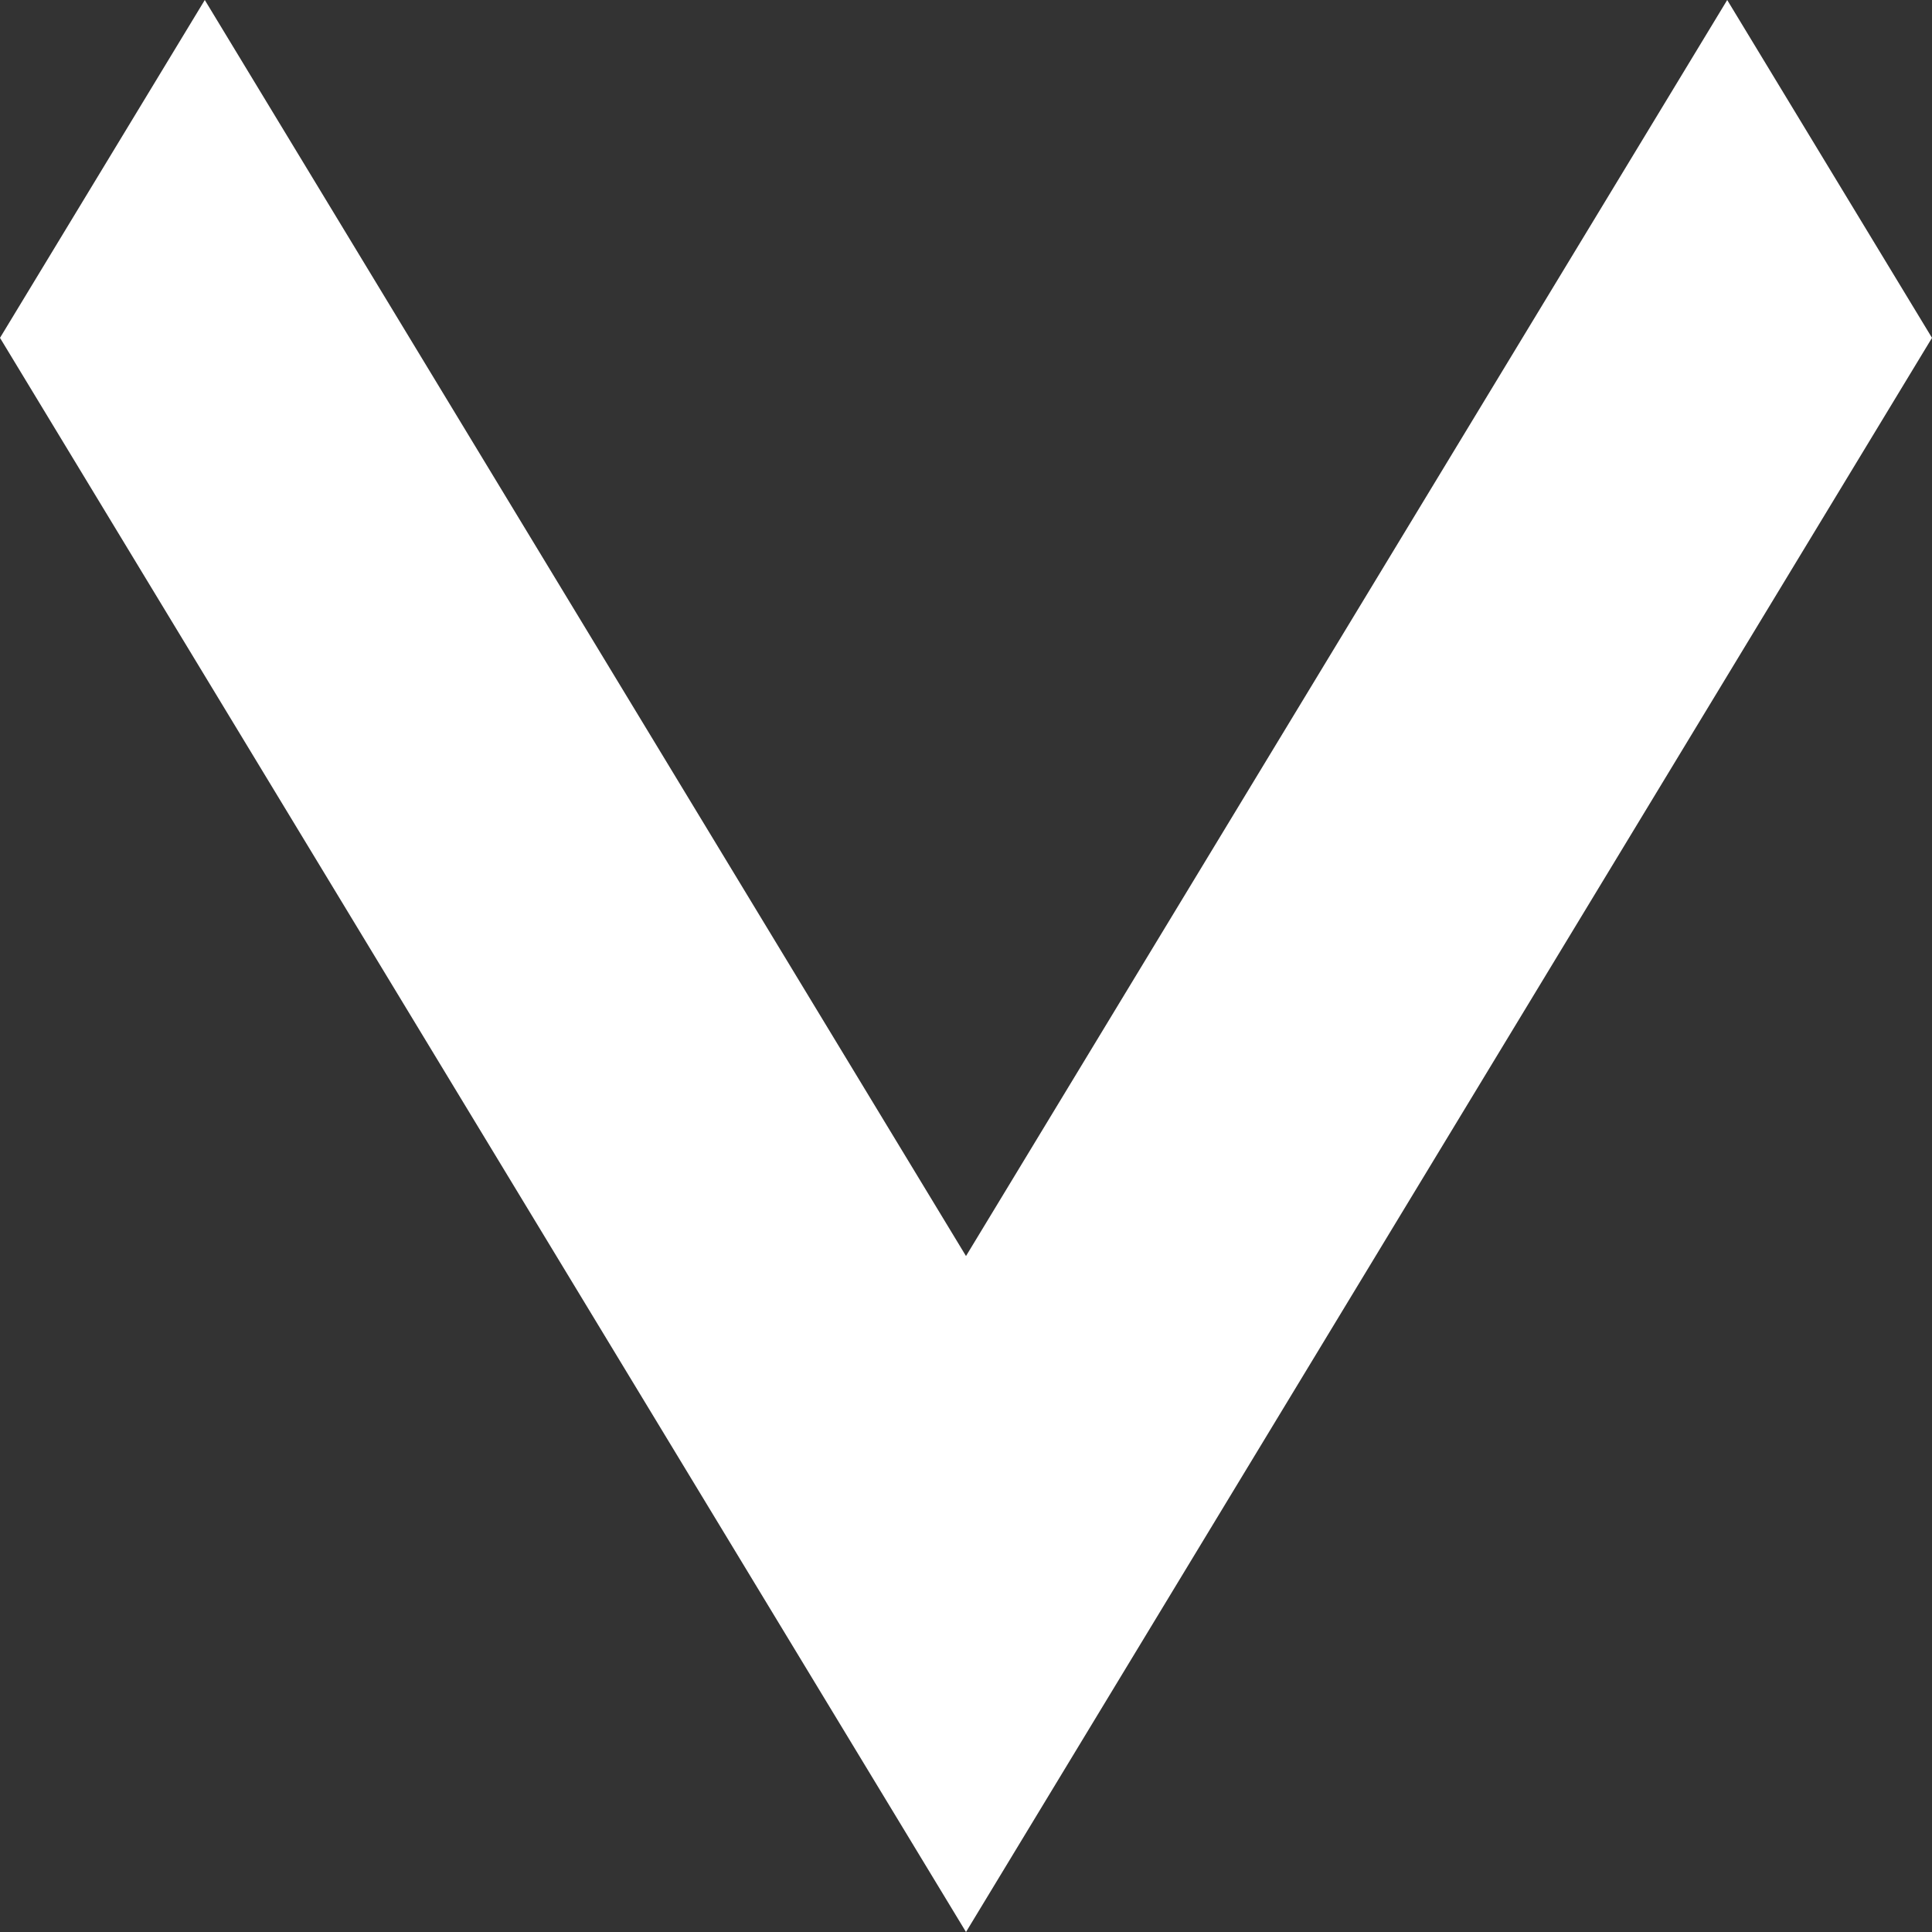 <svg width="8" height="8" viewBox="0 0 8 8" fill="none" xmlns="http://www.w3.org/2000/svg">
<rect x="0" y="0" width="8" height="8" fill="#333333" stroke="none"/>
<path d="M7.152 0L4 5.201L0.848 0L0 1.399L4 8L8 1.399L7.152 0Z" fill="white"/>
</svg>
